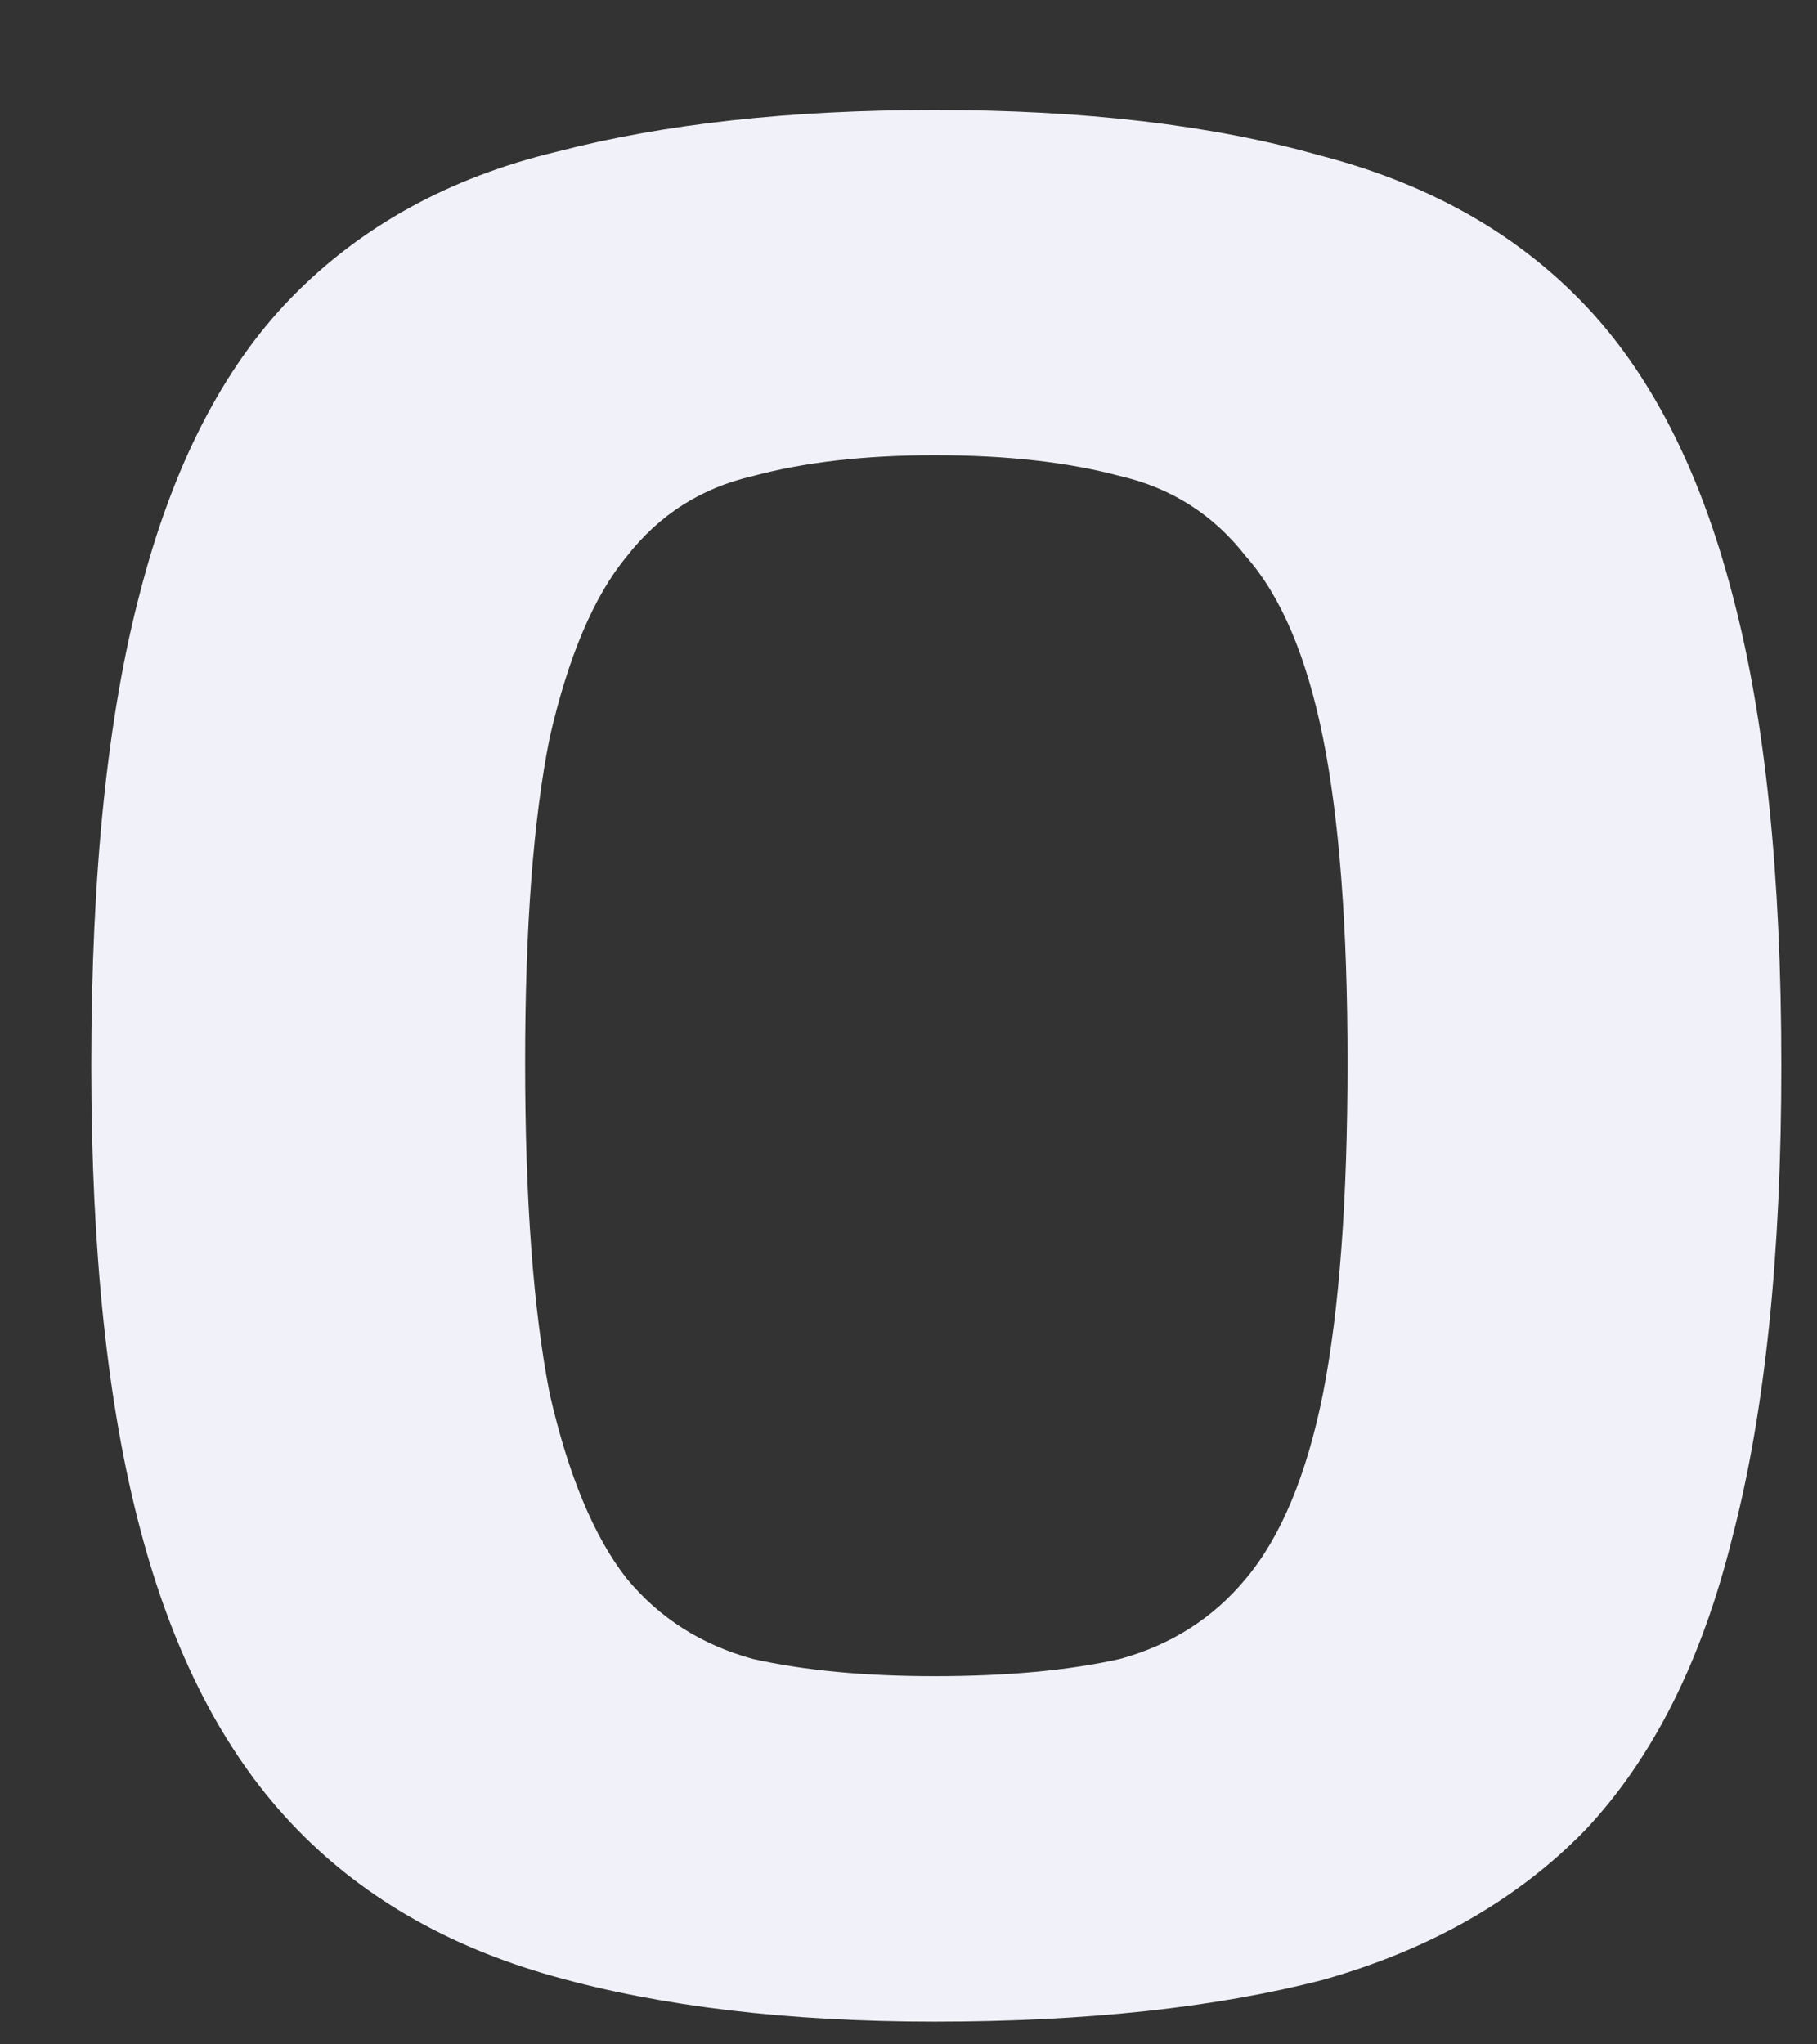 <?xml version="1.0" encoding="UTF-8" standalone="no"?><svg width='8' height='9' viewBox='0 0 8 9' fill='none' xmlns='http://www.w3.org/2000/svg'>
<rect x="0" y="0" width="8" height="9" fill="#333333" stroke="none"/>
<path d='M4.115 8.9C3.468 8.9 2.908 8.833 2.436 8.7C1.963 8.567 1.578 8.342 1.28 8.024C0.982 7.707 0.761 7.277 0.618 6.734C0.474 6.192 0.402 5.511 0.402 4.692C0.402 3.842 0.474 3.146 0.618 2.603C0.761 2.05 0.982 1.62 1.28 1.313C1.588 0.996 1.979 0.781 2.451 0.668C2.923 0.545 3.478 0.484 4.115 0.484C4.772 0.484 5.337 0.55 5.81 0.684C6.282 0.806 6.667 1.021 6.965 1.329C7.263 1.636 7.484 2.066 7.628 2.619C7.772 3.161 7.843 3.852 7.843 4.692C7.843 5.521 7.772 6.212 7.628 6.765C7.494 7.308 7.279 7.738 6.981 8.055C6.683 8.362 6.298 8.582 5.825 8.716C5.353 8.838 4.783 8.9 4.115 8.9ZM4.115 7.379C4.433 7.379 4.706 7.354 4.932 7.303C5.157 7.241 5.342 7.123 5.486 6.949C5.64 6.765 5.753 6.494 5.825 6.135C5.897 5.767 5.933 5.281 5.933 4.677C5.933 4.083 5.897 3.607 5.825 3.248C5.753 2.89 5.64 2.624 5.486 2.45C5.342 2.265 5.157 2.148 4.932 2.096C4.706 2.035 4.433 2.004 4.115 2.004C3.807 2.004 3.54 2.035 3.314 2.096C3.088 2.148 2.903 2.265 2.759 2.45C2.615 2.624 2.502 2.89 2.42 3.248C2.348 3.607 2.312 4.083 2.312 4.677C2.312 5.281 2.348 5.767 2.42 6.135C2.502 6.494 2.615 6.765 2.759 6.949C2.903 7.123 3.088 7.241 3.314 7.303C3.54 7.354 3.807 7.379 4.115 7.379Z' fill='#F1F1F9'/>
</svg>
